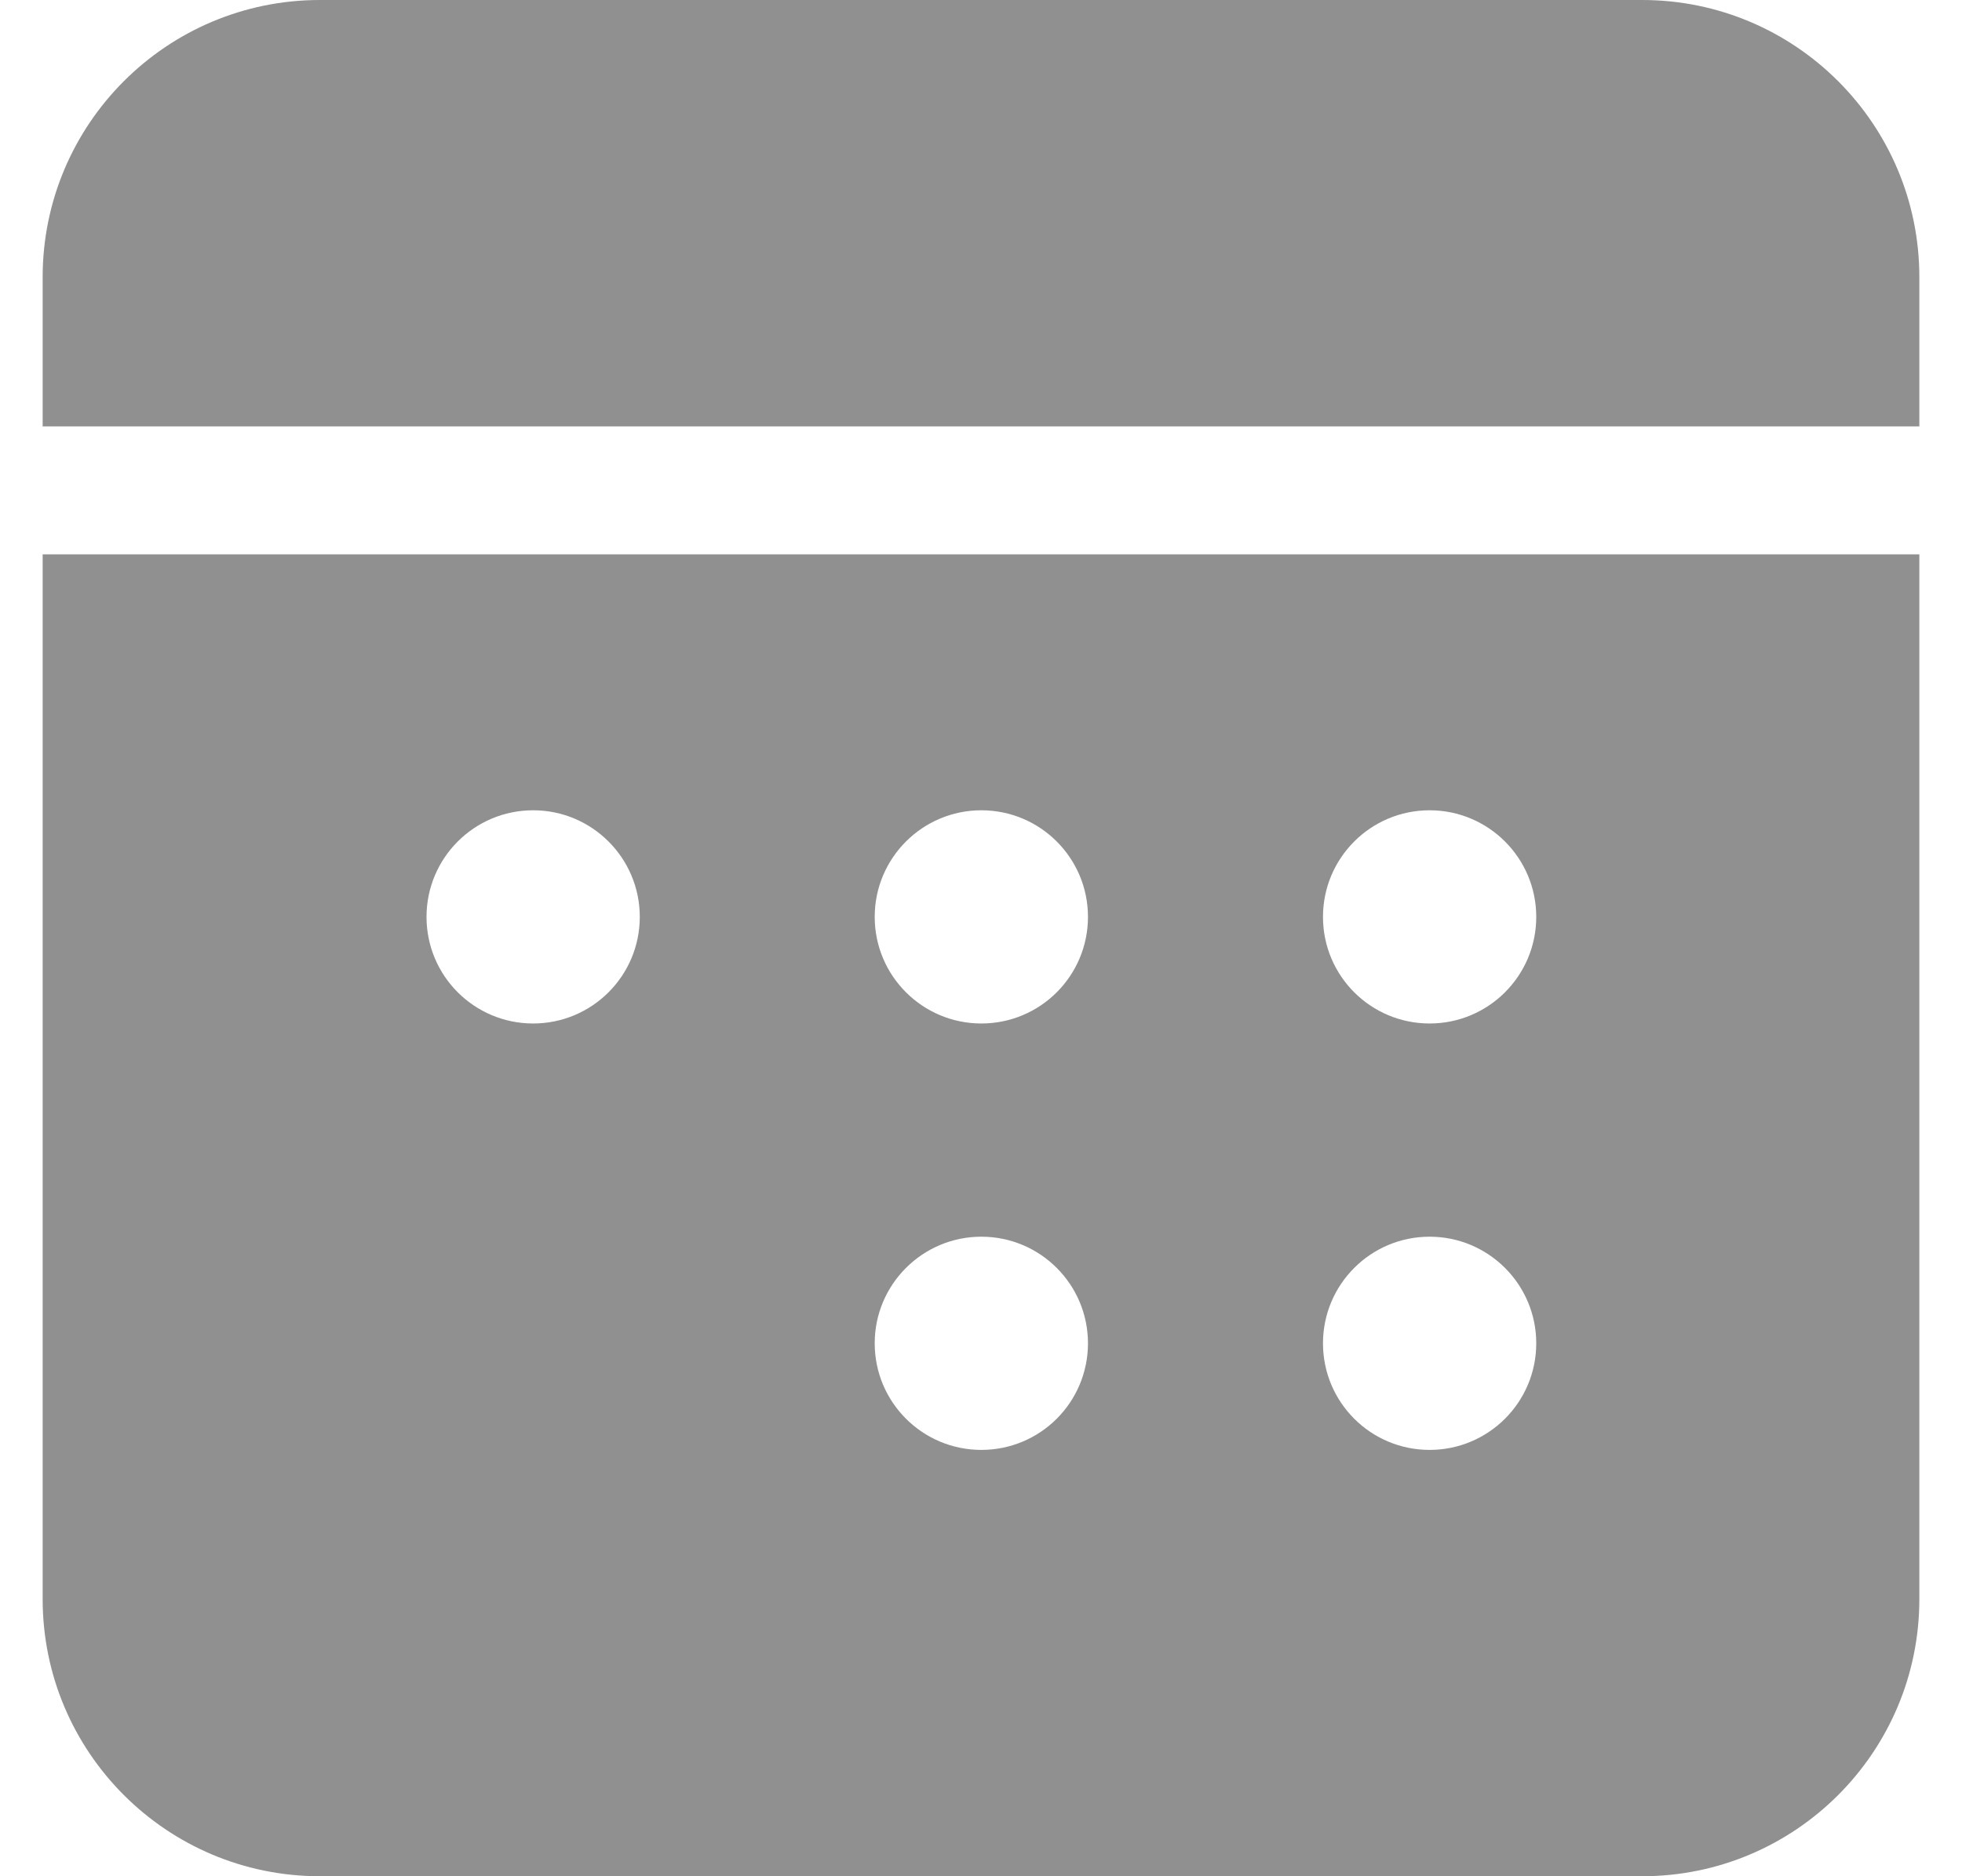 <svg width="23" height="22" viewBox="0 0 23 22" fill="none" xmlns="http://www.w3.org/2000/svg">
<path d="M0.5 6.5V18.75C0.5 20.545 1.955 22 3.75 22H19.25C21.045 22 22.5 20.545 22.5 18.75V6.5H0.5ZM16.759 14.501C17.449 14.501 18.009 15.061 18.009 15.751C18.009 16.442 17.449 17.001 16.759 17.001C16.068 17.001 15.509 16.442 15.509 15.751C15.509 15.061 16.068 14.501 16.759 14.501ZM11.504 14.501C12.195 14.501 12.754 15.061 12.754 15.751C12.754 16.442 12.195 17.001 11.504 17.001C10.814 17.001 10.254 16.442 10.254 15.751C10.254 15.061 10.814 14.501 11.504 14.501ZM16.759 9.501C17.449 9.501 18.009 10.061 18.009 10.751C18.009 11.442 17.449 12.001 16.759 12.001C16.068 12.001 15.509 11.442 15.509 10.751C15.509 10.061 16.068 9.501 16.759 9.501ZM11.504 9.501C12.195 9.501 12.754 10.061 12.754 10.751C12.754 11.442 12.195 12.001 11.504 12.001C10.814 12.001 10.254 11.442 10.254 10.751C10.254 10.061 10.814 9.501 11.504 9.501ZM6.25 9.501C6.94 9.501 7.5 10.061 7.5 10.751C7.5 11.442 6.94 12.001 6.25 12.001C5.559 12.001 5 11.442 5 10.751C5 10.061 5.559 9.501 6.25 9.501ZM3.75 0C1.955 0 0.5 1.455 0.5 3.25V5H22.5V3.25C22.5 1.455 21.045 0 19.25 0H3.75Z" fill="#909090"/>
</svg>
